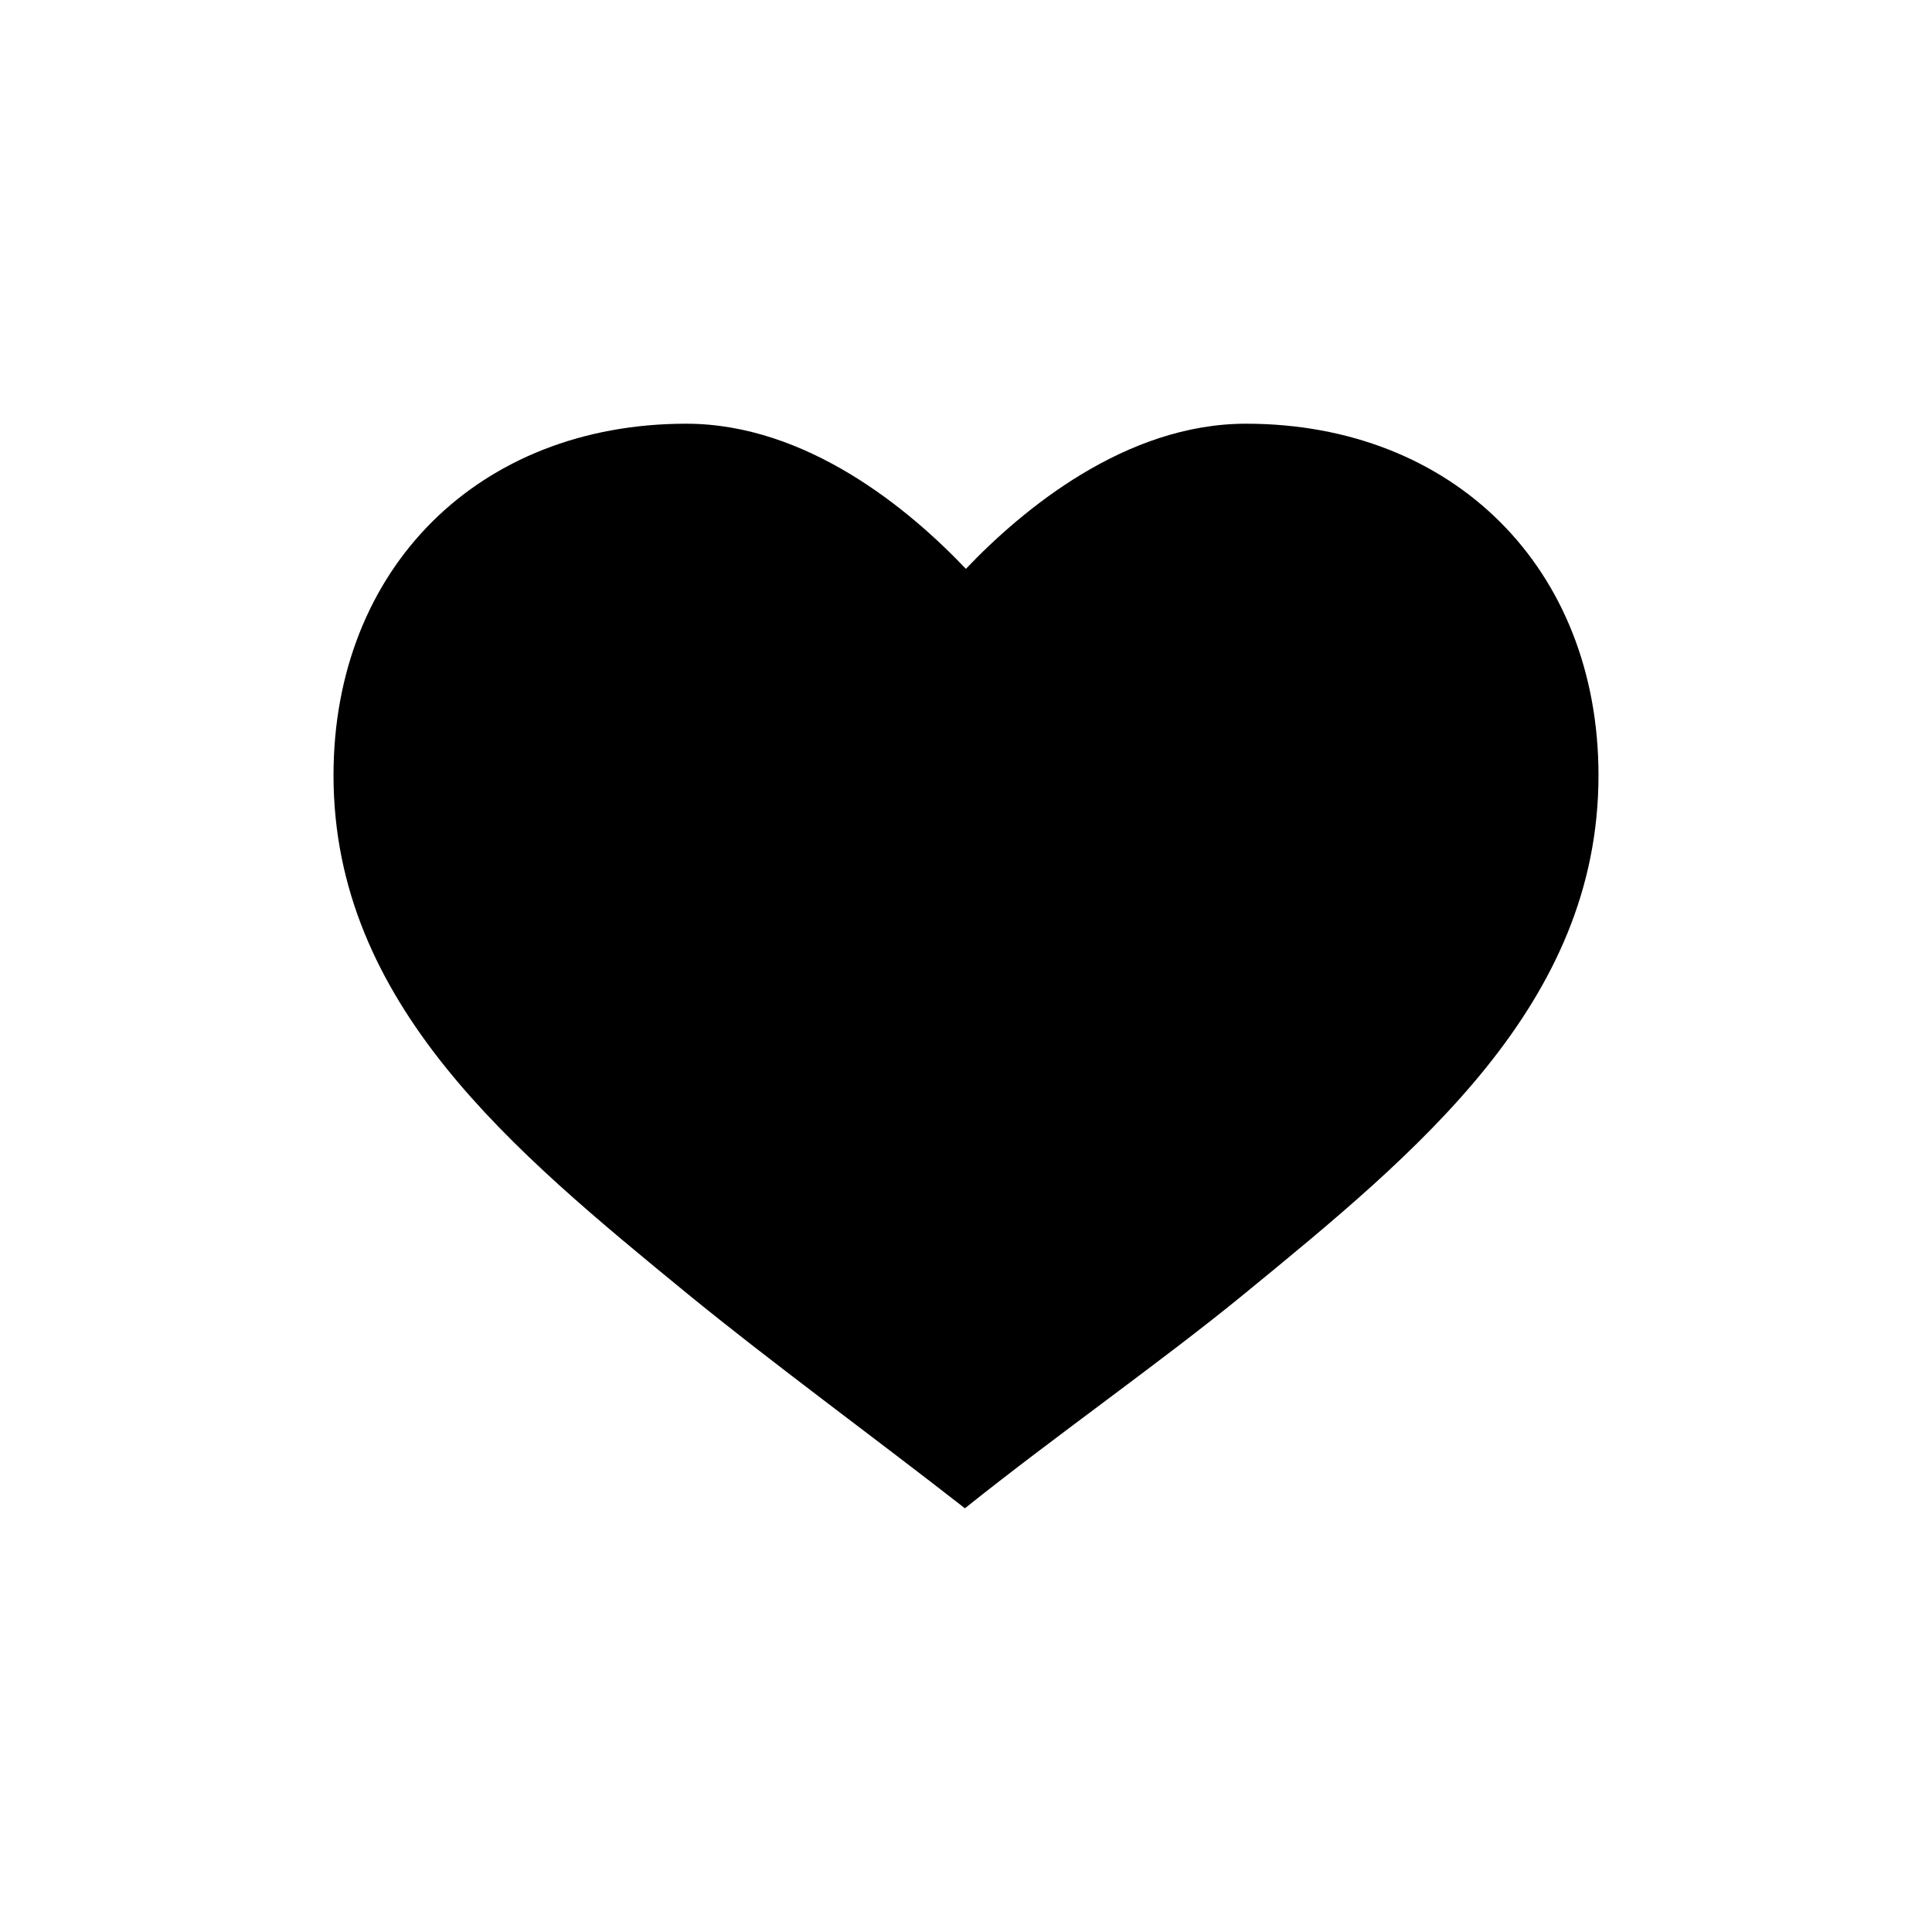 <?xml version="1.0" encoding="UTF-8" standalone="no"?>
<svg width="16px" height="16px" viewBox="0 0 16 16" version="1.1" xmlns="http://www.w3.org/2000/svg" xmlns:xlink="http://www.w3.org/1999/xlink">
    <!-- Generator: Sketch 3.6.1 (26313) - http://www.bohemiancoding.com/sketch -->
    <title>satisfaccion_cliente</title>
    <desc>Created with Sketch.</desc>
    <defs></defs>
    <g id="Page-1" stroke="none" stroke-width="1" fill="none" fill-rule="evenodd">
        <g id="satisfaccion_cliente" fill="#000000">
            <path d="M7.991,12.491 C8.747,11.886 9.623,11.274 10.304,10.716 C11.746,9.535 13.238,8.315 13.238,6.421 C13.238,4.708 12.038,3.509 10.319,3.509 C9.321,3.509 8.469,4.218 7.999,4.711 C7.531,4.218 6.68,3.509 5.683,3.509 C3.963,3.509 2.762,4.708 2.762,6.421 C2.762,8.315 4.254,9.535 5.695,10.716 C6.377,11.274 7.254,11.915 7.991,12.491"></path>
        </g>
    </g>
</svg>